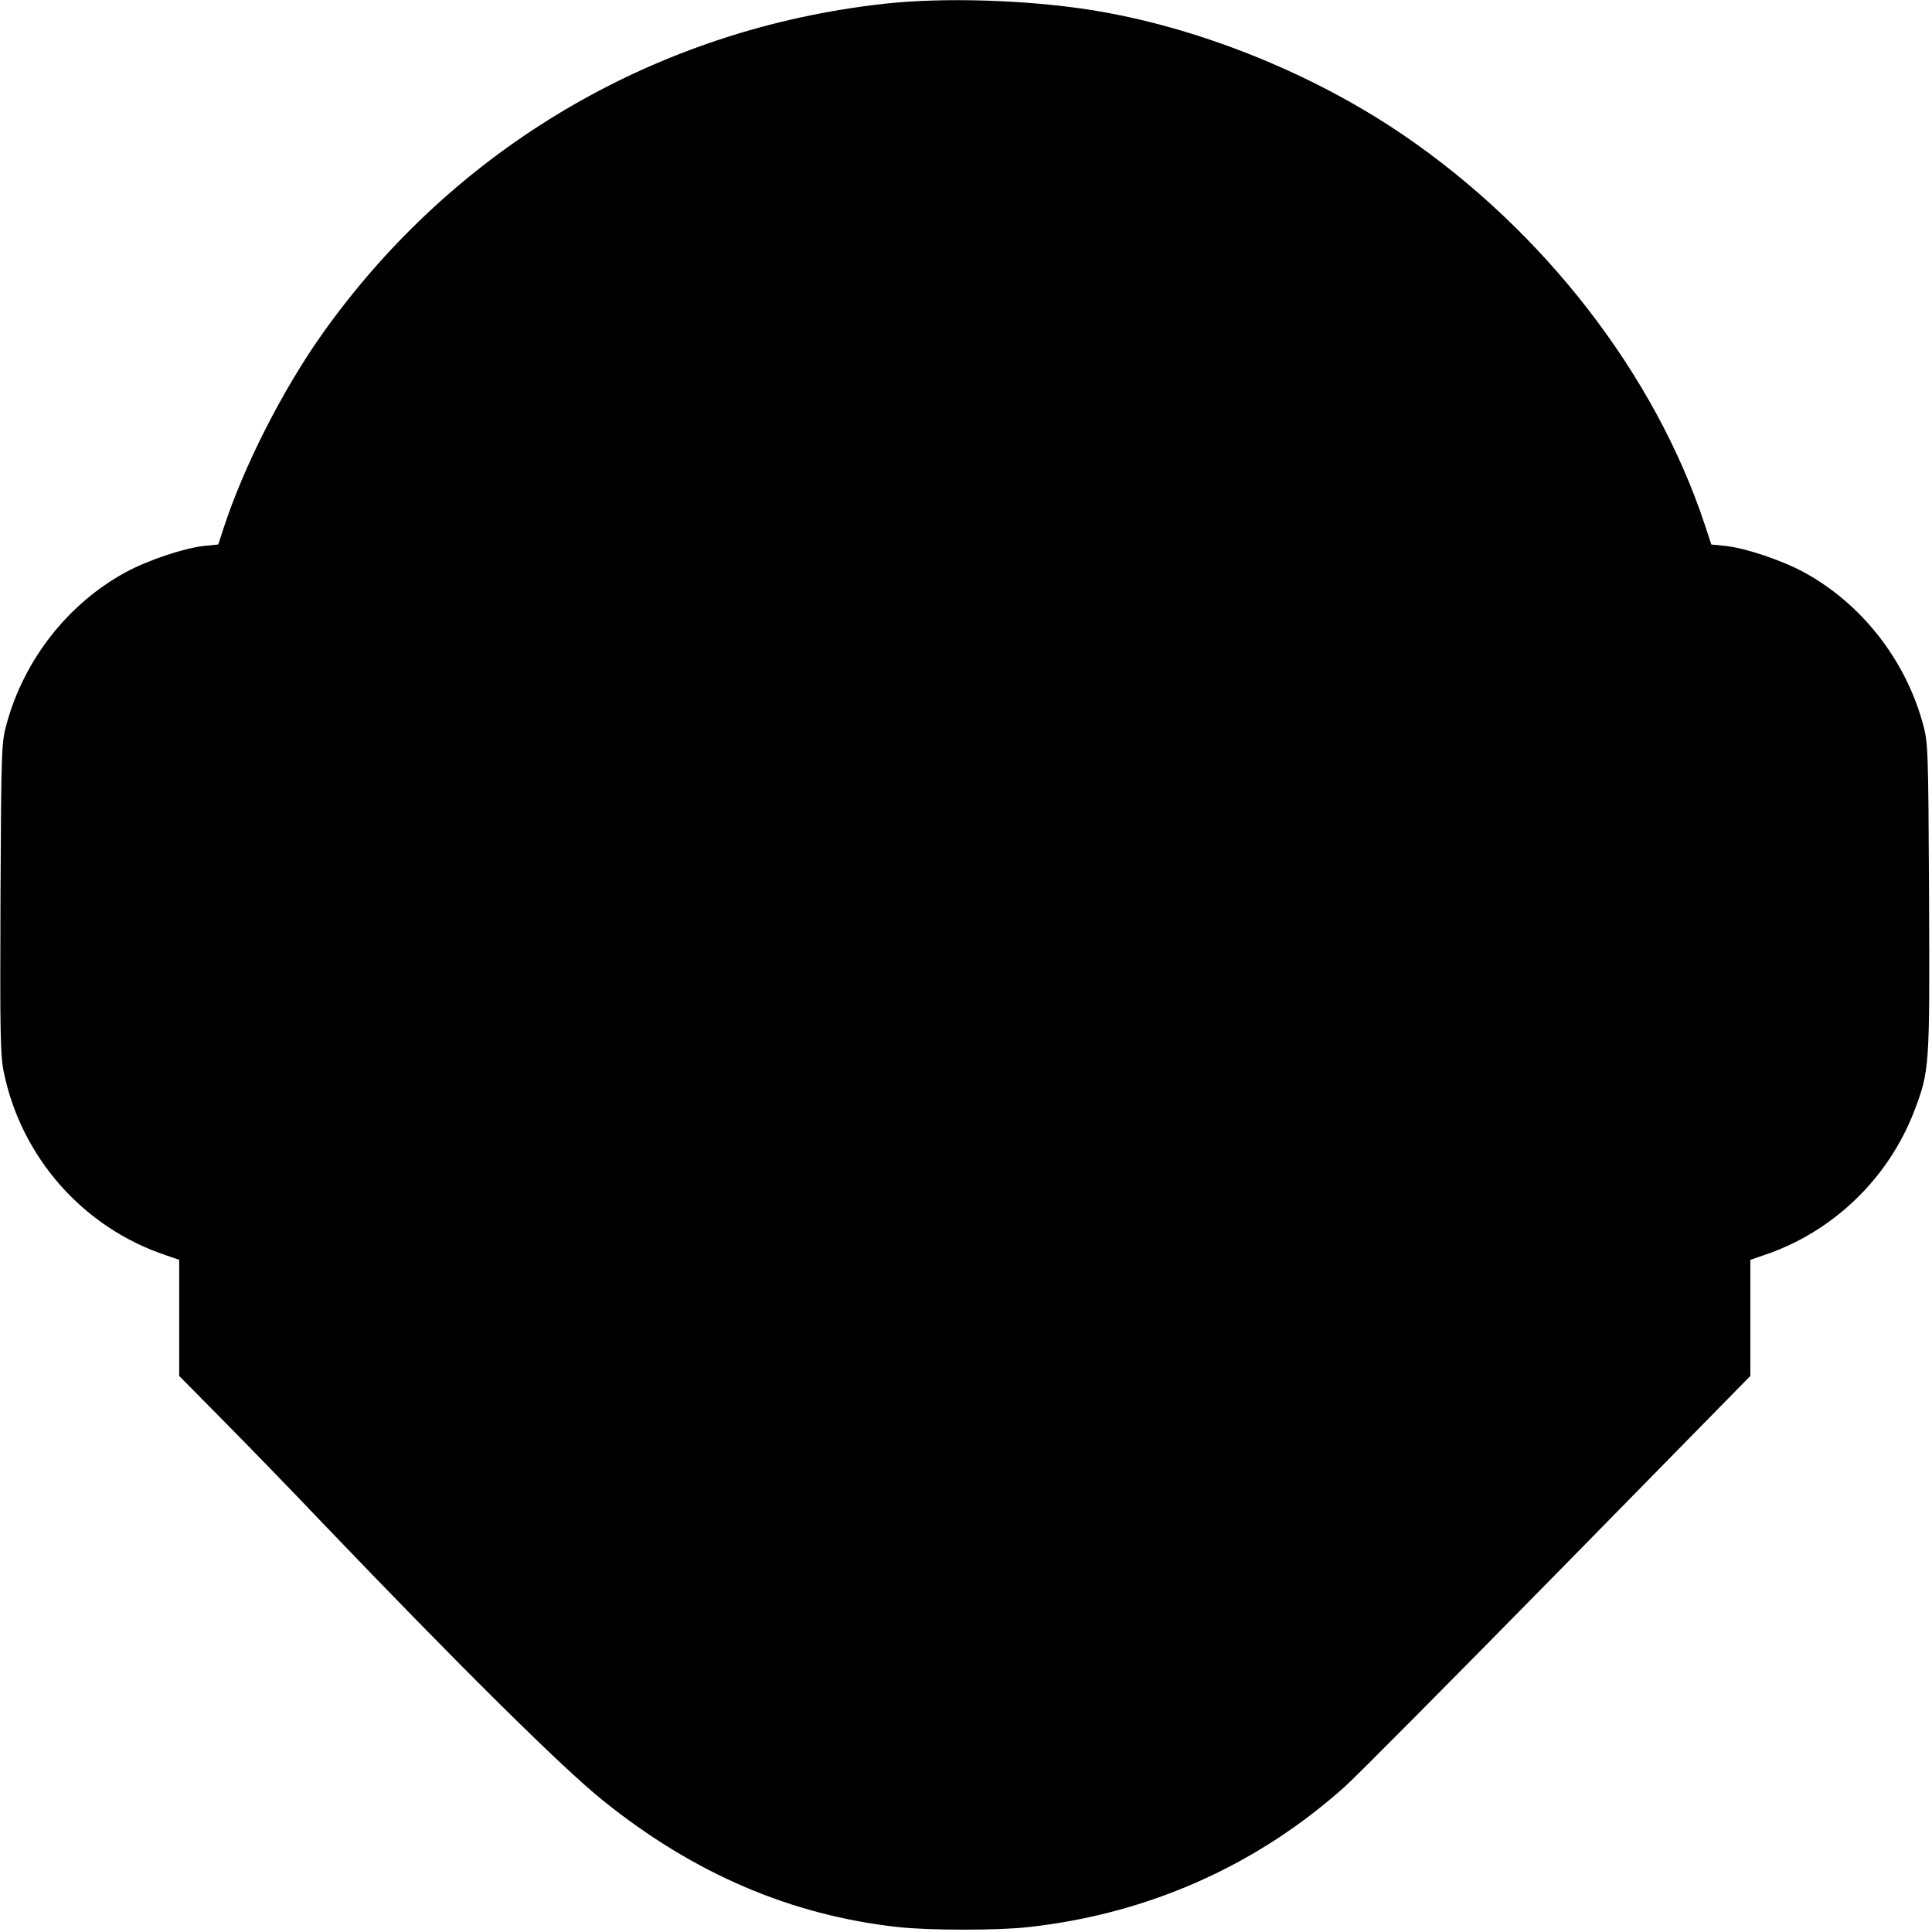 <?xml version="1.0" standalone="no"?>
<!DOCTYPE svg PUBLIC "-//W3C//DTD SVG 20010904//EN"
 "http://www.w3.org/TR/2001/REC-SVG-20010904/DTD/svg10.dtd">
<svg version="1.0" xmlns="http://www.w3.org/2000/svg"
 width="787pt" height="787pt" viewBox="0 0 787 787"
 preserveAspectRatio="xMidYMid meet">
<g transform="translate(0,787) scale(0.1,-0.1)"
fill="#000000" stroke="none">
<path d="M3605 7855 c-930 -102 -1753 -585 -2292 -1345 -161 -227 -320 -539
-402 -791 l-22 -67 -60 -6 c-84 -10 -229 -59 -319 -108 -232 -127 -410 -353
-482 -613 -22 -78 -23 -94 -26 -710 -2 -550 -1 -640 13 -710 71 -350 325 -637
663 -749 l52 -18 0 -236 0 -237 173 -175 c95 -96 281 -287 412 -425 558 -583
976 -997 1142 -1130 370 -298 766 -467 1202 -515 131 -14 406 -14 531 0 487
54 928 250 1287 571 46 41 436 434 868 874 l785 800 0 237 0 236 52 18 c282
93 510 312 616 589 62 164 63 175 60 870 -3 616 -4 632 -26 710 -72 260 -250
486 -482 613 -90 49 -235 98 -319 108 l-60 6 -27 82 c-203 612 -656 1197
-1229 1587 -373 254 -842 441 -1275 509 -264 41 -597 51 -835 25z"/>
</g>
</svg>
